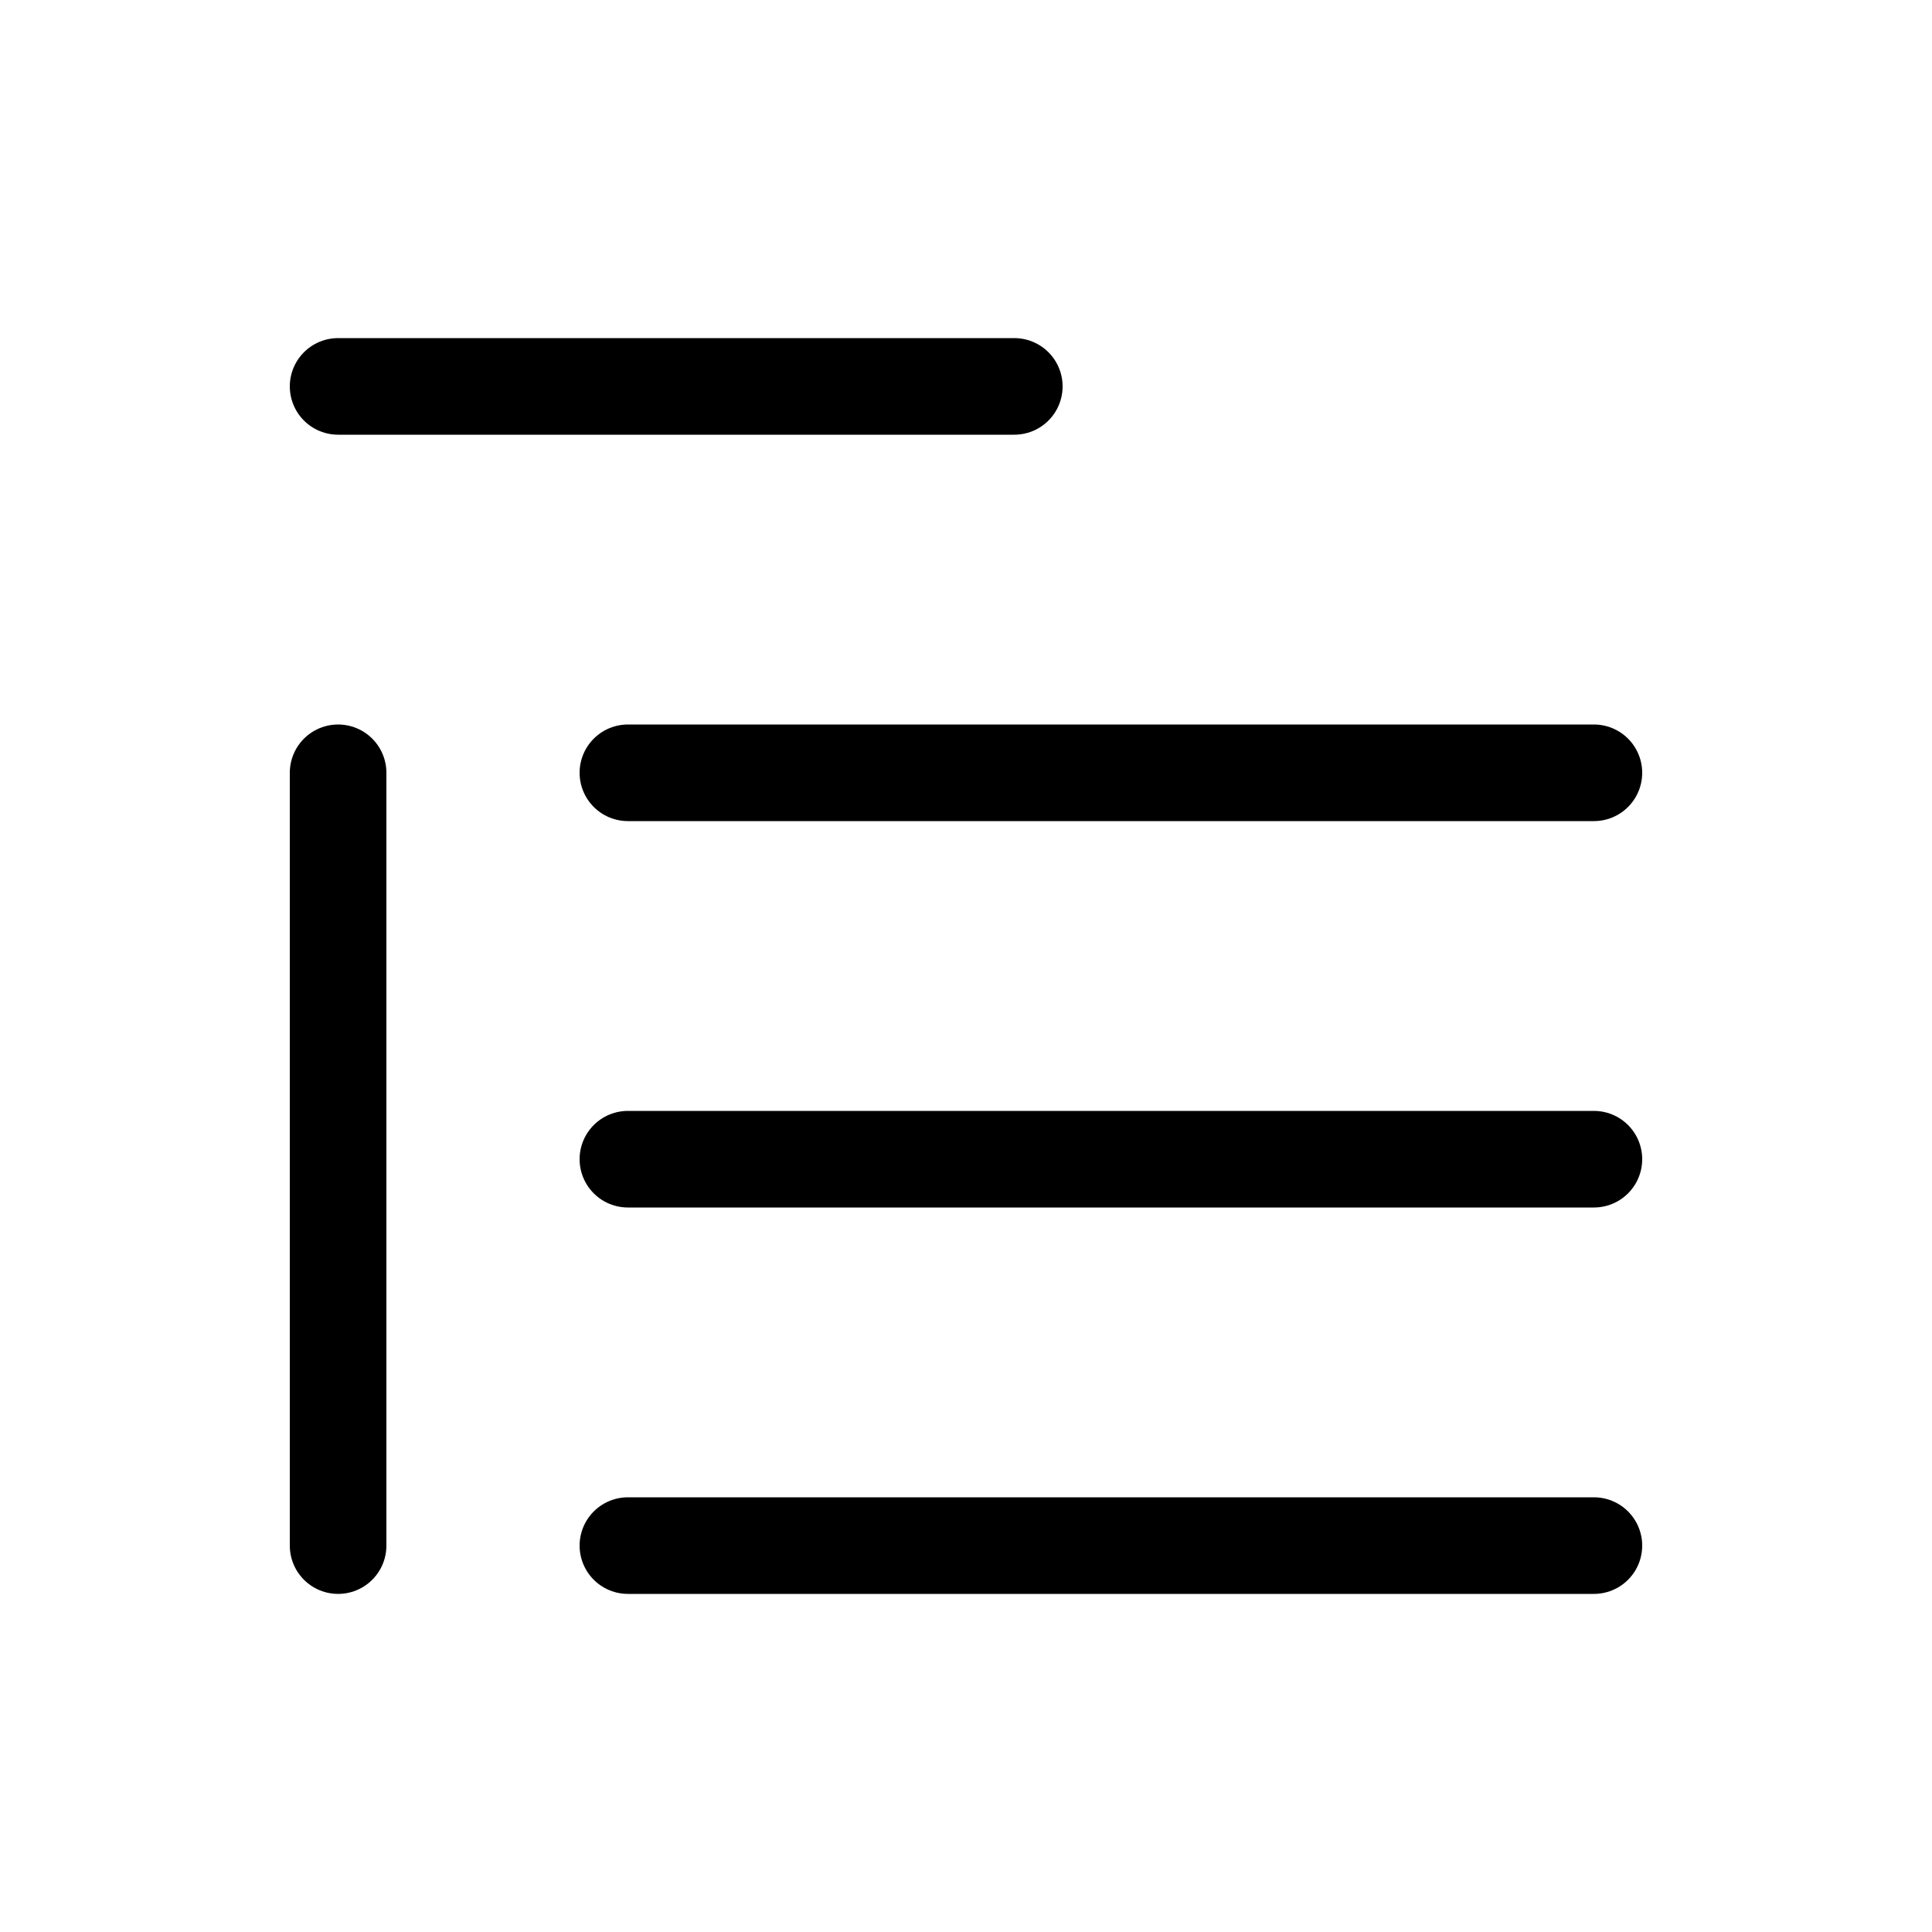 <svg width="20" height="20" viewBox="0 0 20 20" fill="none" xmlns="http://www.w3.org/2000/svg">
<path d="M3.5 4H10.5M6.5 8H16.5M6.5 12H16.5M6.5 16H16.5M3.5 8L3.5 16" stroke="currentColor" stroke-linecap="round"/>
</svg>
